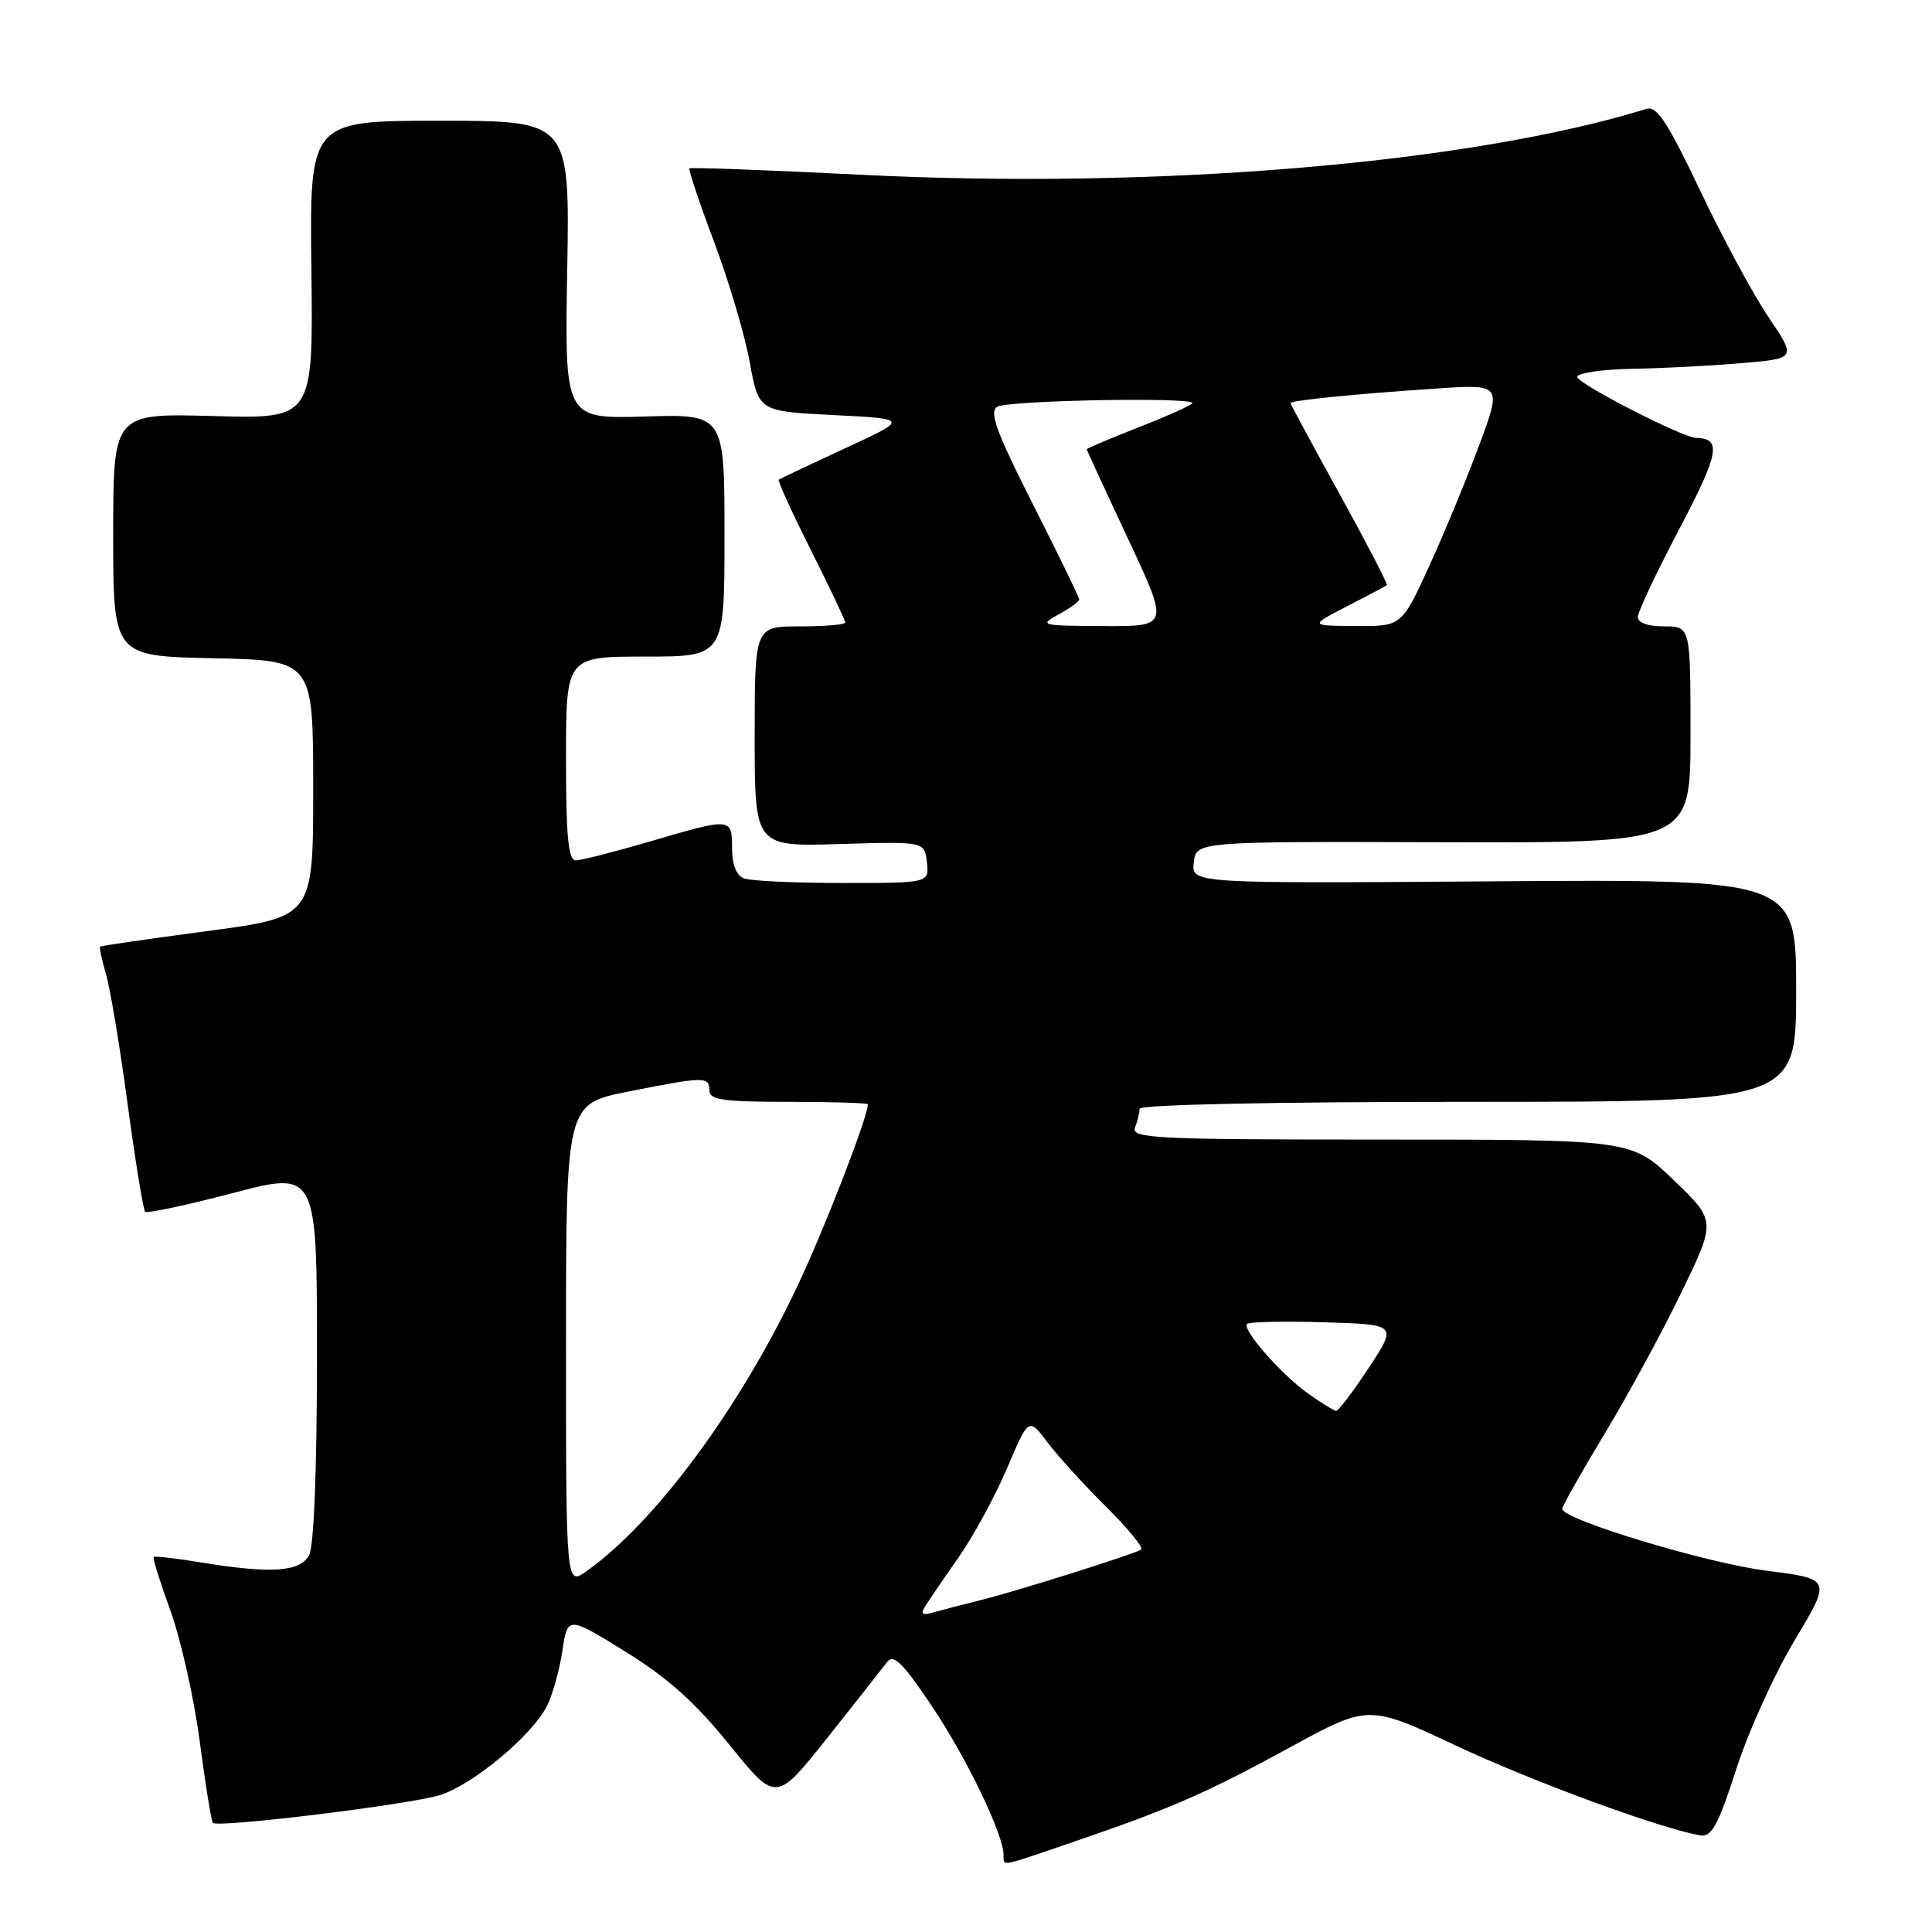 <?xml version="1.0" encoding="UTF-8" standalone="no"?>
<!DOCTYPE svg PUBLIC "-//W3C//DTD SVG 1.1//EN" "http://www.w3.org/Graphics/SVG/1.1/DTD/svg11.dtd" >
<svg xmlns="http://www.w3.org/2000/svg" xmlns:xlink="http://www.w3.org/1999/xlink" version="1.1" viewBox="0 0 256 256">
 <g >
 <path fill="currentColor"
d=" M 142.06 244.12 C 155.18 239.63 159.76 237.64 170.94 231.53 C 181.33 225.86 181.33 225.86 192.92 231.30 C 203.12 236.09 220.11 242.33 225.32 243.20 C 226.80 243.44 227.68 241.82 230.06 234.43 C 231.67 229.43 235.16 221.72 237.83 217.29 C 242.67 209.22 242.67 209.22 234.09 208.13 C 226.07 207.11 207.00 201.33 207.00 199.93 C 207.00 199.58 209.54 195.08 212.65 189.93 C 215.76 184.77 220.35 176.33 222.84 171.16 C 227.38 161.77 227.38 161.77 221.78 156.38 C 216.18 151.00 216.18 151.00 182.98 151.00 C 153.12 151.00 149.85 150.84 150.39 149.42 C 150.73 148.55 151.00 147.42 151.00 146.92 C 151.00 146.37 168.75 146.00 194.50 146.00 C 238.00 146.00 238.00 146.00 238.00 131.25 C 238.00 116.50 238.00 116.50 197.93 116.78 C 157.86 117.07 157.86 117.07 158.18 114.28 C 158.50 111.50 158.50 111.50 191.25 111.60 C 224.00 111.69 224.00 111.69 224.00 97.35 C 224.00 83.00 224.00 83.00 220.50 83.00 C 218.36 83.00 217.01 82.52 217.02 81.75 C 217.03 81.06 219.51 75.80 222.53 70.07 C 227.81 60.04 228.17 58.08 224.72 58.02 C 222.94 57.98 209.00 50.83 209.00 49.95 C 209.00 49.43 212.26 48.94 216.25 48.87 C 220.24 48.80 226.77 48.46 230.77 48.12 C 238.03 47.50 238.03 47.50 234.34 42.03 C 232.31 39.03 228.23 31.47 225.27 25.23 C 221.01 16.27 219.53 14.01 218.19 14.42 C 194.73 21.67 153.27 25.14 113.90 23.15 C 101.66 22.53 91.51 22.16 91.35 22.31 C 91.20 22.47 92.66 26.84 94.61 32.02 C 96.56 37.20 98.69 44.38 99.34 47.97 C 100.52 54.50 100.52 54.50 110.47 55.00 C 120.43 55.50 120.43 55.50 111.96 59.41 C 107.31 61.57 103.36 63.43 103.19 63.56 C 103.02 63.69 104.93 67.88 107.44 72.88 C 109.95 77.87 112.00 82.19 112.00 82.48 C 112.00 82.77 109.30 83.00 106.00 83.00 C 100.00 83.00 100.00 83.00 100.00 97.59 C 100.00 112.18 100.00 112.18 111.25 111.84 C 122.50 111.50 122.50 111.50 122.82 114.25 C 123.13 117.00 123.13 117.00 111.65 117.00 C 105.33 117.00 99.45 116.73 98.58 116.39 C 97.57 116.00 97.00 114.56 97.00 112.39 C 97.00 108.33 96.94 108.32 86.05 111.52 C 81.40 112.88 77.02 114.00 76.30 114.00 C 75.30 114.00 75.00 110.92 75.00 100.50 C 75.00 87.00 75.00 87.00 85.50 87.00 C 96.00 87.00 96.00 87.00 96.00 70.94 C 96.00 54.87 96.00 54.87 85.41 55.19 C 74.82 55.50 74.82 55.50 75.16 35.75 C 75.50 16.00 75.50 16.00 58.26 16.00 C 41.02 16.00 41.02 16.00 41.26 35.75 C 41.50 55.50 41.50 55.50 28.25 55.13 C 15.00 54.76 15.00 54.76 15.00 70.85 C 15.00 86.94 15.00 86.94 28.25 87.22 C 41.50 87.50 41.50 87.50 41.50 104.50 C 41.50 121.50 41.50 121.50 27.50 123.37 C 19.80 124.39 13.40 125.32 13.27 125.43 C 13.14 125.54 13.49 127.18 14.04 129.07 C 14.60 130.95 15.89 138.71 16.91 146.30 C 17.94 153.90 18.98 160.31 19.23 160.56 C 19.48 160.81 24.70 159.70 30.84 158.09 C 42.00 155.16 42.00 155.16 42.00 179.64 C 42.00 194.61 41.60 204.88 40.96 206.07 C 39.77 208.30 35.92 208.55 26.56 207.02 C 23.30 206.48 20.50 206.16 20.36 206.31 C 20.21 206.45 21.22 209.68 22.60 213.47 C 23.97 217.27 25.72 225.05 26.47 230.77 C 27.22 236.49 28.00 241.33 28.21 241.54 C 28.89 242.23 54.45 239.09 58.33 237.85 C 62.71 236.44 70.41 230.03 72.44 226.12 C 73.19 224.67 74.12 221.37 74.51 218.79 C 75.21 214.12 75.21 214.12 82.85 218.84 C 88.48 222.32 92.12 225.58 96.66 231.20 C 102.82 238.83 102.82 238.83 109.66 230.23 C 113.42 225.49 116.97 220.99 117.55 220.22 C 118.39 219.11 119.63 220.33 123.49 226.09 C 128.08 232.94 132.92 242.97 132.98 245.75 C 133.01 247.34 132.24 247.47 142.06 244.12 Z  M 122.58 212.86 C 123.04 212.11 125.03 209.19 127.01 206.37 C 128.98 203.55 131.88 198.22 133.45 194.53 C 136.30 187.81 136.30 187.81 138.83 191.16 C 140.22 193.00 143.73 196.85 146.63 199.72 C 149.53 202.59 151.58 205.12 151.20 205.34 C 149.95 206.04 134.63 210.86 130.00 212.01 C 127.53 212.62 124.66 213.37 123.62 213.67 C 122.23 214.07 121.96 213.87 122.58 212.86 Z  M 75.00 178.20 C 75.00 146.27 75.00 146.27 83.25 144.64 C 93.36 142.63 94.00 142.62 94.00 144.50 C 94.00 145.74 95.83 146.00 104.50 146.00 C 110.28 146.00 115.00 146.15 115.00 146.32 C 115.00 147.99 109.19 162.98 105.65 170.44 C 97.97 186.66 86.87 201.67 77.75 208.17 C 75.00 210.14 75.00 210.14 75.00 178.20 Z  M 173.39 184.70 C 169.79 182.15 164.52 176.14 165.25 175.42 C 165.52 175.15 170.11 175.05 175.45 175.21 C 185.15 175.50 185.15 175.50 181.36 181.25 C 179.28 184.41 177.33 186.98 177.04 186.95 C 176.74 186.92 175.10 185.91 173.39 184.70 Z  M 140.25 81.43 C 141.76 80.61 143.00 79.71 143.00 79.43 C 143.00 79.15 140.25 73.49 136.88 66.85 C 132.03 57.26 131.04 54.59 132.13 53.90 C 133.46 53.05 158.00 52.59 158.00 53.41 C 158.00 53.64 154.85 55.06 151.00 56.57 C 147.15 58.08 144.00 59.41 144.00 59.53 C 144.00 59.65 146.46 64.98 149.46 71.38 C 154.92 83.00 154.92 83.00 146.21 82.96 C 137.92 82.92 137.63 82.85 140.25 81.43 Z  M 178.50 80.33 C 181.25 78.92 183.62 77.65 183.77 77.53 C 183.91 77.40 181.10 71.99 177.52 65.49 C 173.93 58.99 171.00 53.56 171.00 53.41 C 171.00 53.06 179.43 52.21 190.24 51.49 C 198.99 50.90 198.99 50.90 196.05 58.86 C 194.43 63.25 191.45 70.47 189.42 74.92 C 185.72 83.00 185.72 83.00 179.61 82.95 C 173.50 82.91 173.50 82.91 178.50 80.33 Z "/>
</g>
</svg>